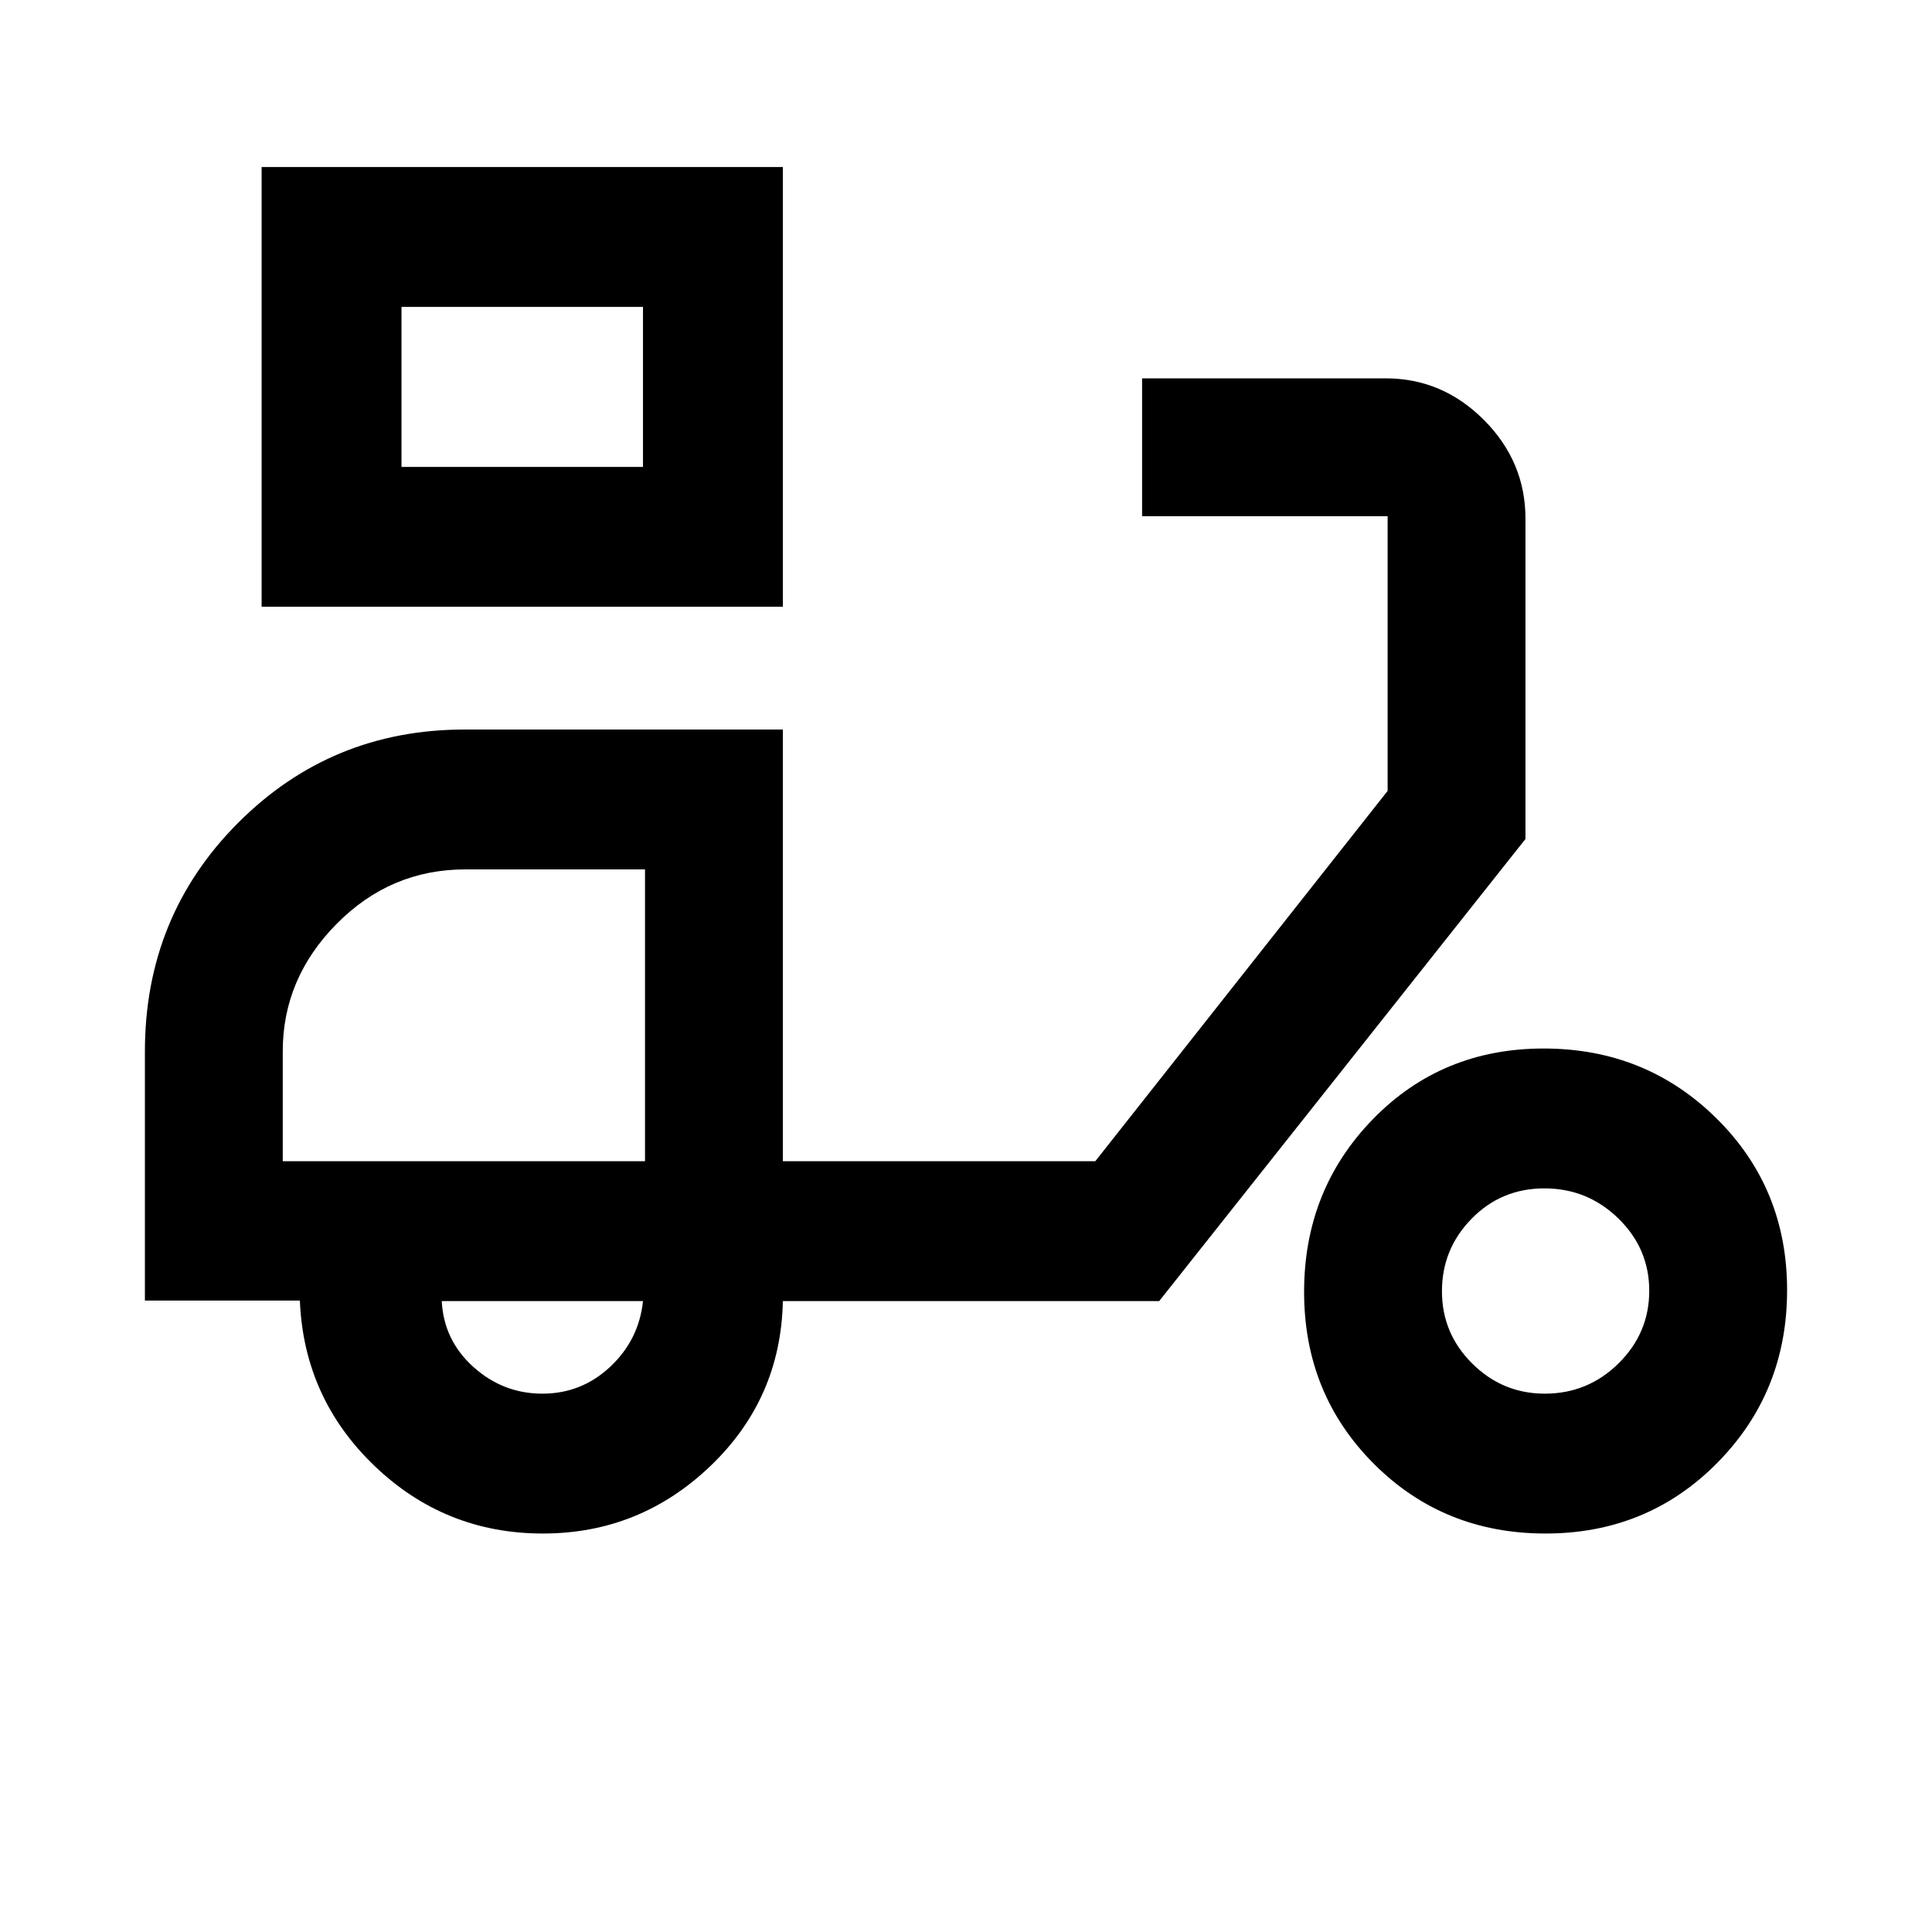 <svg xmlns="http://www.w3.org/2000/svg" height="48" viewBox="0 -960 960 960" width="48"><path d="M130-658.5V-877h259v218.5H130Zm69.5-69.5h120v-79.5h-120v79.5Zm70.24 530q-48.61 0-83.68-33.64Q151-265.27 149-313.75H72v-123.78q0-67.16 46.28-113.57 46.28-46.4 112.57-46.4H389V-383h155.25L689.5-567v-136.5h-122V-772h121.04q28.21 0 48.84 20.7Q758-730.61 758-702.24v159.12L576-313.5H389q-1 48.5-36.04 82-35.03 33.5-83.22 33.5Zm-.24-69.5q19.5 0 33.75-13.4t16.25-32.6h-100q1 19.5 15.75 32.75t34.25 13.25ZM767.94-198q-50.69 0-85.31-34.68Q648-267.37 648-318.06t34.18-85.82Q716.37-439 767.06-439t85.82 34.68Q888-369.63 888-318.94t-34.68 85.81Q818.63-198 767.94-198Zm-.33-69.5q21.42 0 36.65-15.06 15.24-15.05 15.24-36.05 0-20.99-15.34-35.94t-36.75-14.95q-21.41 0-36.16 15.06-14.75 15.05-14.75 36.05 0 20.99 15.06 35.94 15.05 14.95 36.05 14.95ZM140.5-383h180v-145h-89.27q-37.23 0-63.98 27.09t-26.75 63.24V-383Zm179-345v-79.5 79.5Zm1 345Z"/></svg>